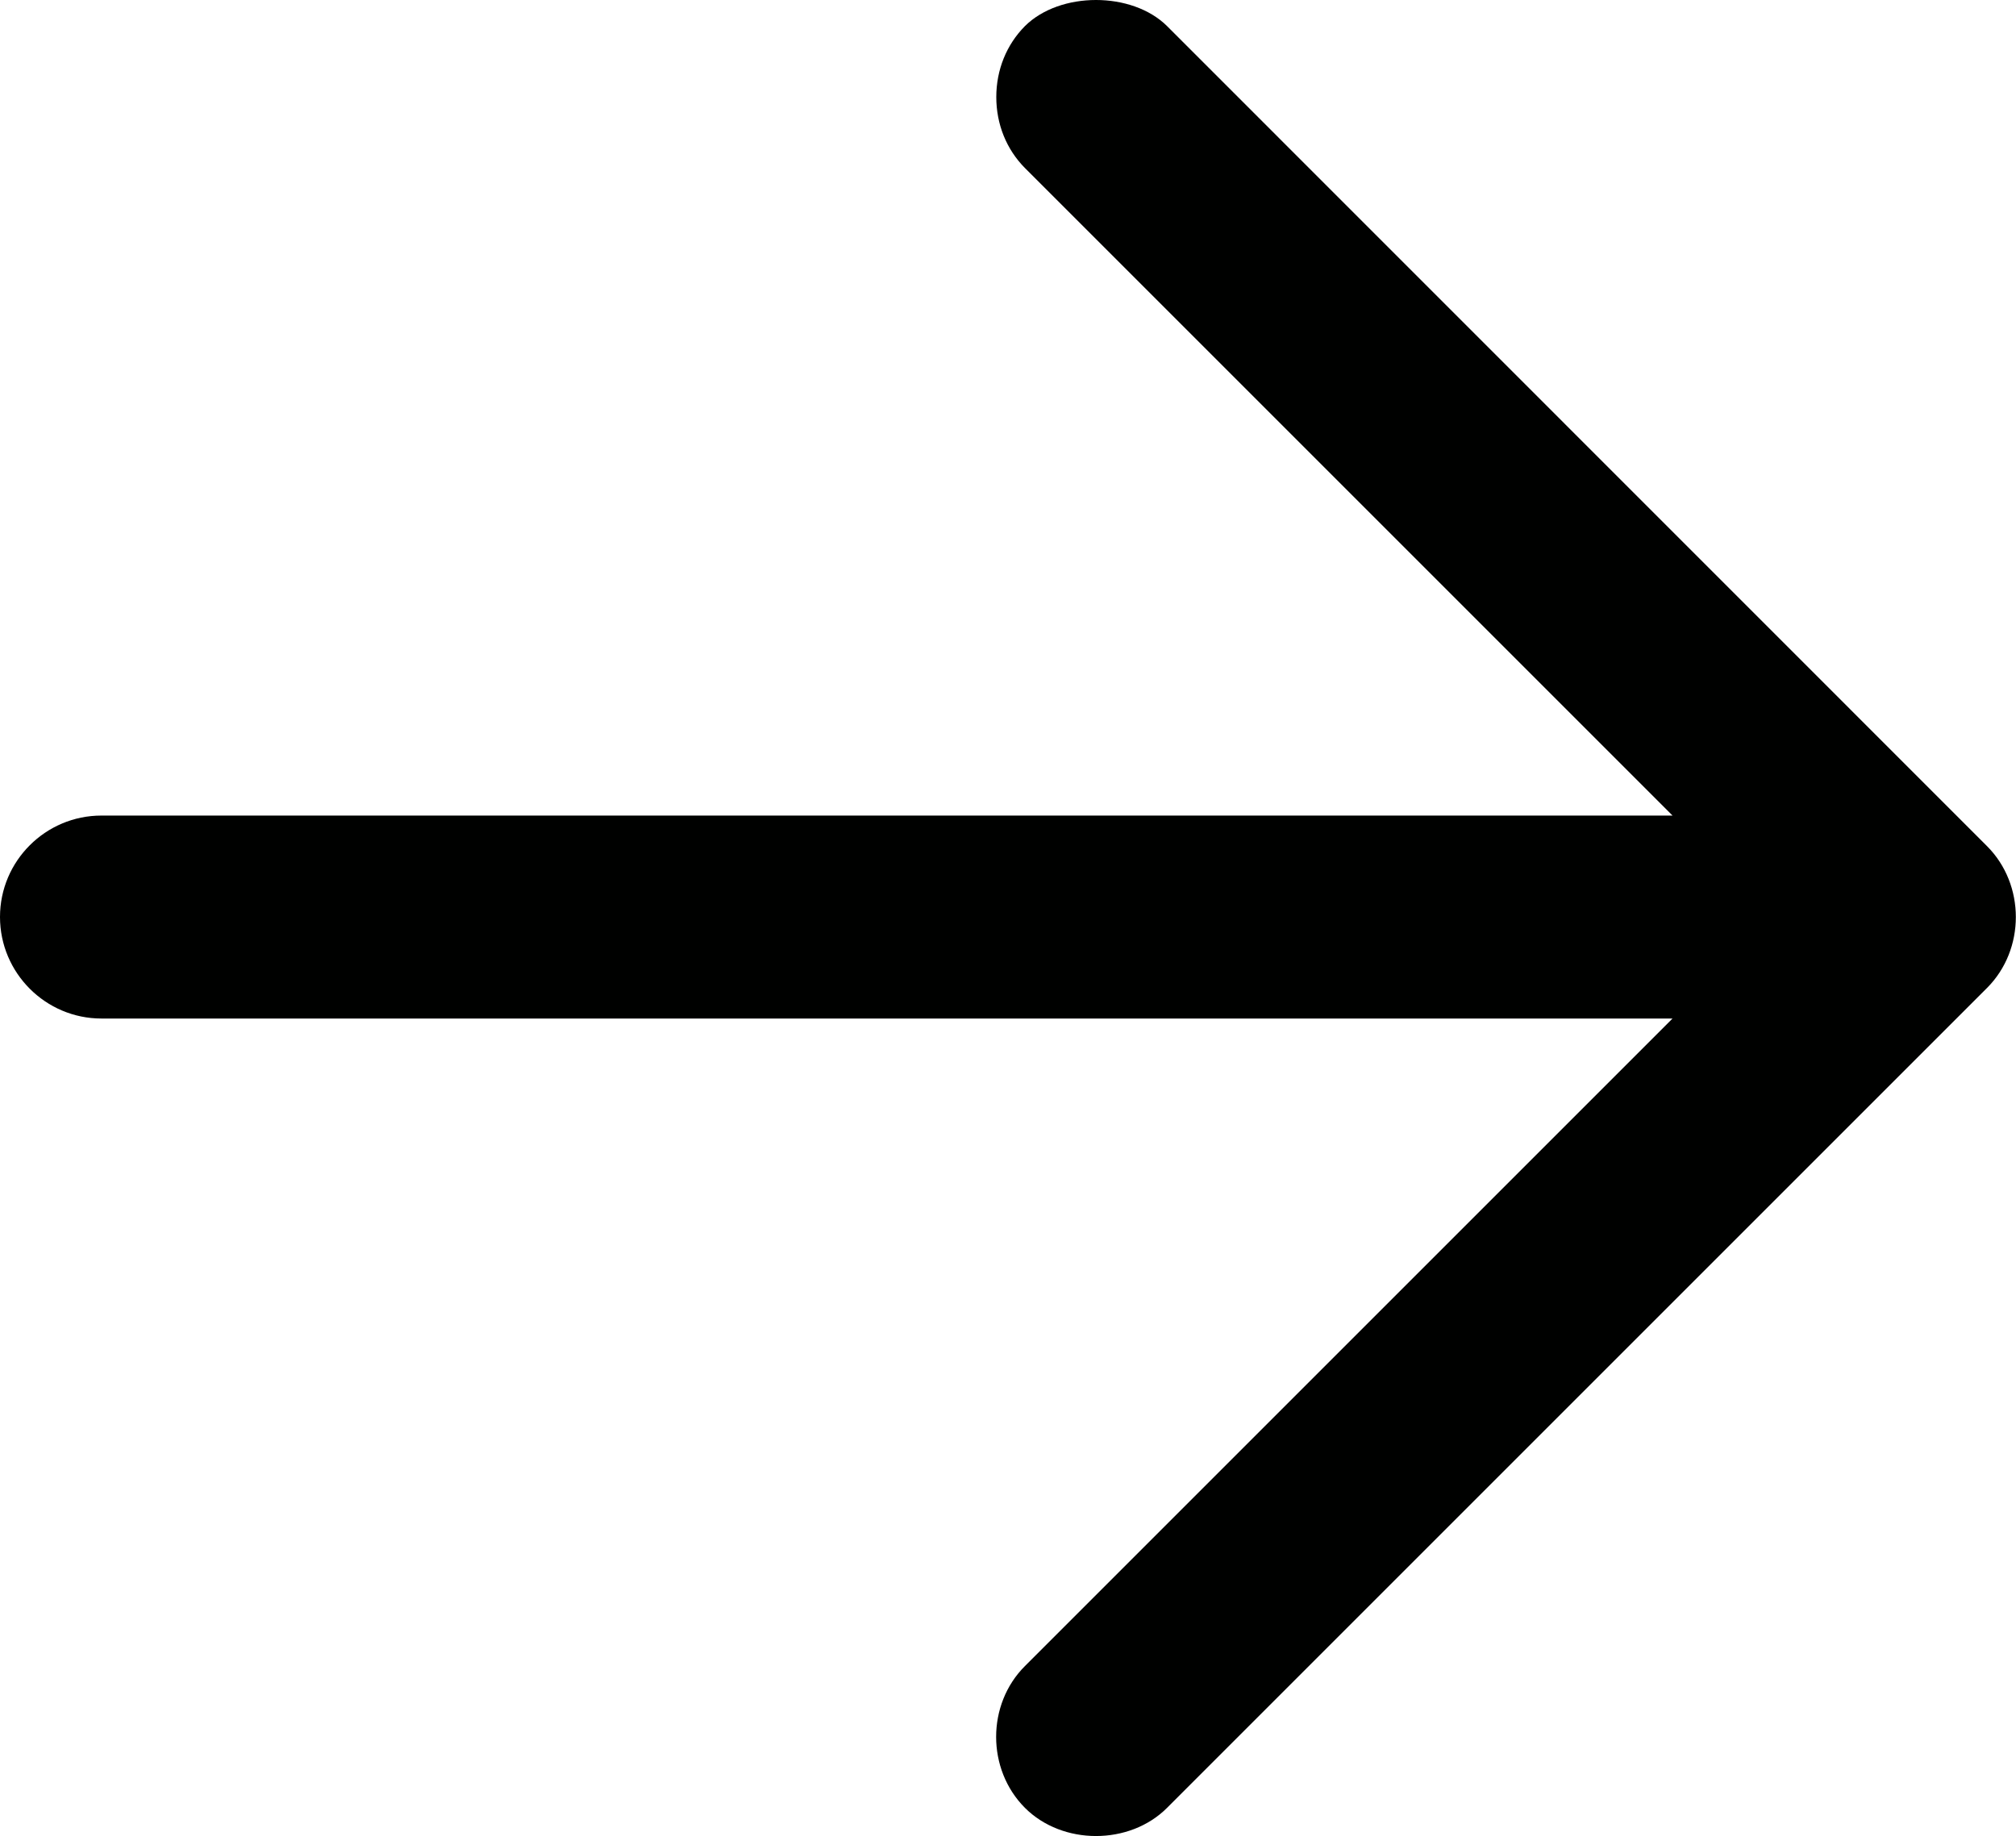 <?xml version="1.0" encoding="utf-8"?>
<!-- Generator: Adobe Illustrator 16.0.0, SVG Export Plug-In . SVG Version: 6.00 Build 0)  -->
<!DOCTYPE svg PUBLIC "-//W3C//DTD SVG 1.1//EN" "http://www.w3.org/Graphics/SVG/1.1/DTD/svg11.dtd">
<svg version="1.1" id="Шар_1" xmlns="http://www.w3.org/2000/svg" xmlns:xlink="http://www.w3.org/1999/xlink" x="0px" y="0px"
	 width="13.001px" height="11.842px" viewBox="0 0 13.001 11.842" enable-background="new 0 0 13.001 11.842" xml:space="preserve">
<path fill="#000100" d="M12.814,5.457L7.526,0.168c-0.226-0.224-0.69-0.224-0.916,0C6.491,0.288,6.425,0.45,6.425,0.626
	S6.491,0.964,6.61,1.084l4.176,4.176H0.654C0.294,5.26,0,5.553,0,5.914c0,0.361,0.294,0.655,0.654,0.655h10.132L6.61,10.745
	c-0.248,0.247-0.248,0.667,0,0.915c0.242,0.242,0.674,0.242,0.916,0l5.288-5.288C13.062,6.124,13.062,5.705,12.814,5.457z"/>
</svg>
